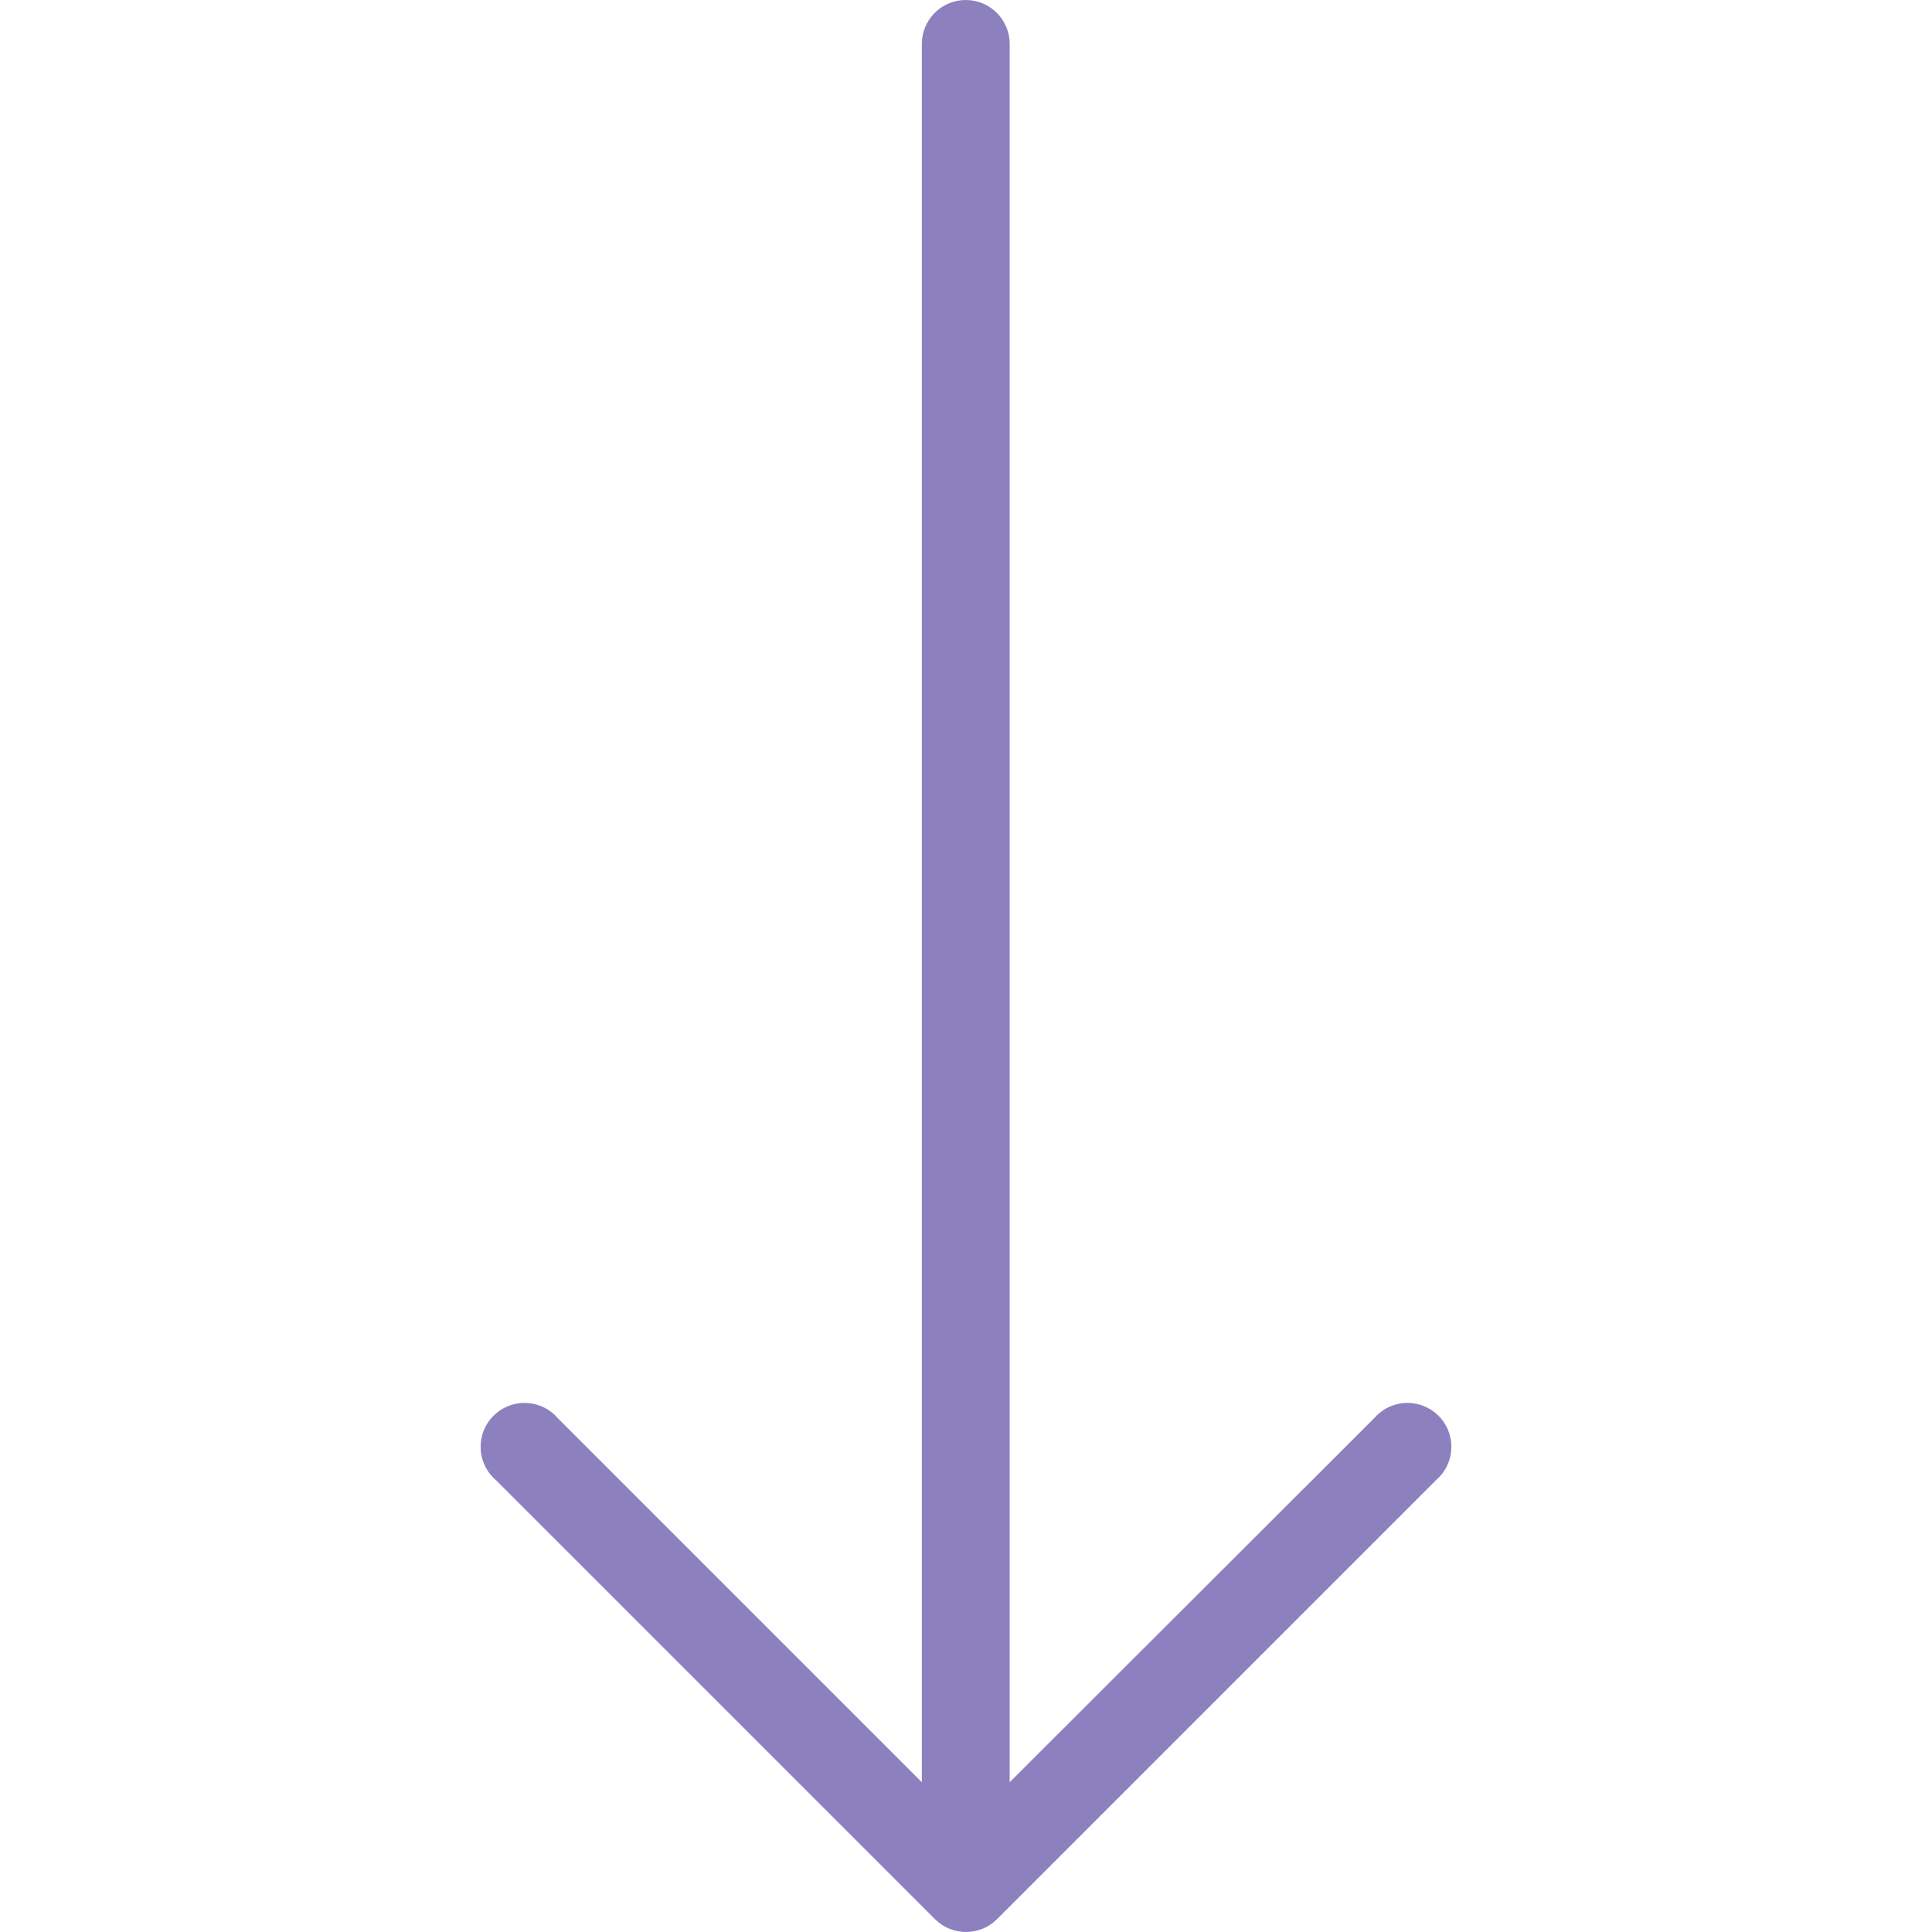 <svg width="46" height="46" viewBox="0 0 46 46" fill="none" xmlns="http://www.w3.org/2000/svg">
<g clip-path="url(#clip0_837_4708)">
<path d="M23.737 45.696L34.191 35.242C34.63 34.866 34.681 34.206 34.305 33.768C33.93 33.329 33.27 33.278 32.831 33.654C32.79 33.689 32.752 33.727 32.717 33.768L24.04 42.434L24.04 1.045C24.04 0.468 23.572 6.0555e-05 22.994 6.05298e-05C22.417 6.05045e-05 21.949 0.468 21.949 1.045L21.949 42.434L13.283 33.768C12.907 33.329 12.247 33.278 11.809 33.654C11.37 34.029 11.319 34.689 11.694 35.128C11.729 35.169 11.768 35.207 11.809 35.242L22.263 45.696C22.671 46.101 23.329 46.101 23.737 45.696Z" fill="#8D80BF"/>
</g>
<defs>
<clipPath id="clip0_837_4708">
<rect x="46" width="46" height="46" transform="rotate(90 46 0)" fill="white"/>
</clipPath>
</defs>
</svg>
